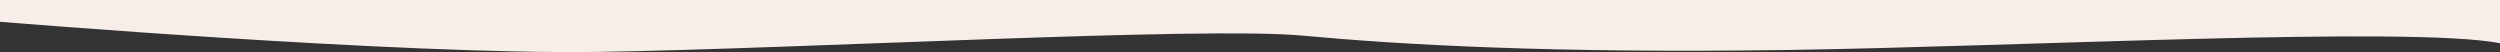 <svg width="1920" height="40" viewBox="0 0 1920 40" fill="none" xmlns="http://www.w3.org/2000/svg">
<rect x="0" y="0" width="1920" height="40" fill="#333333" stroke="none"/>
<path id="Wave 2" fill-rule="evenodd" clip-rule="evenodd" d="M0 16.715C0 16.715 306.787 42.109 459.5 39.859C612.213 37.608 924 20.251 1000 27.323C1076 34.394 1192.55 41.043 1373.62 38.373C1554.68 35.702 1850.65 19.96 1920 33.169V0H0V16.715Z" fill="#F7EEE9"/>
</svg>
